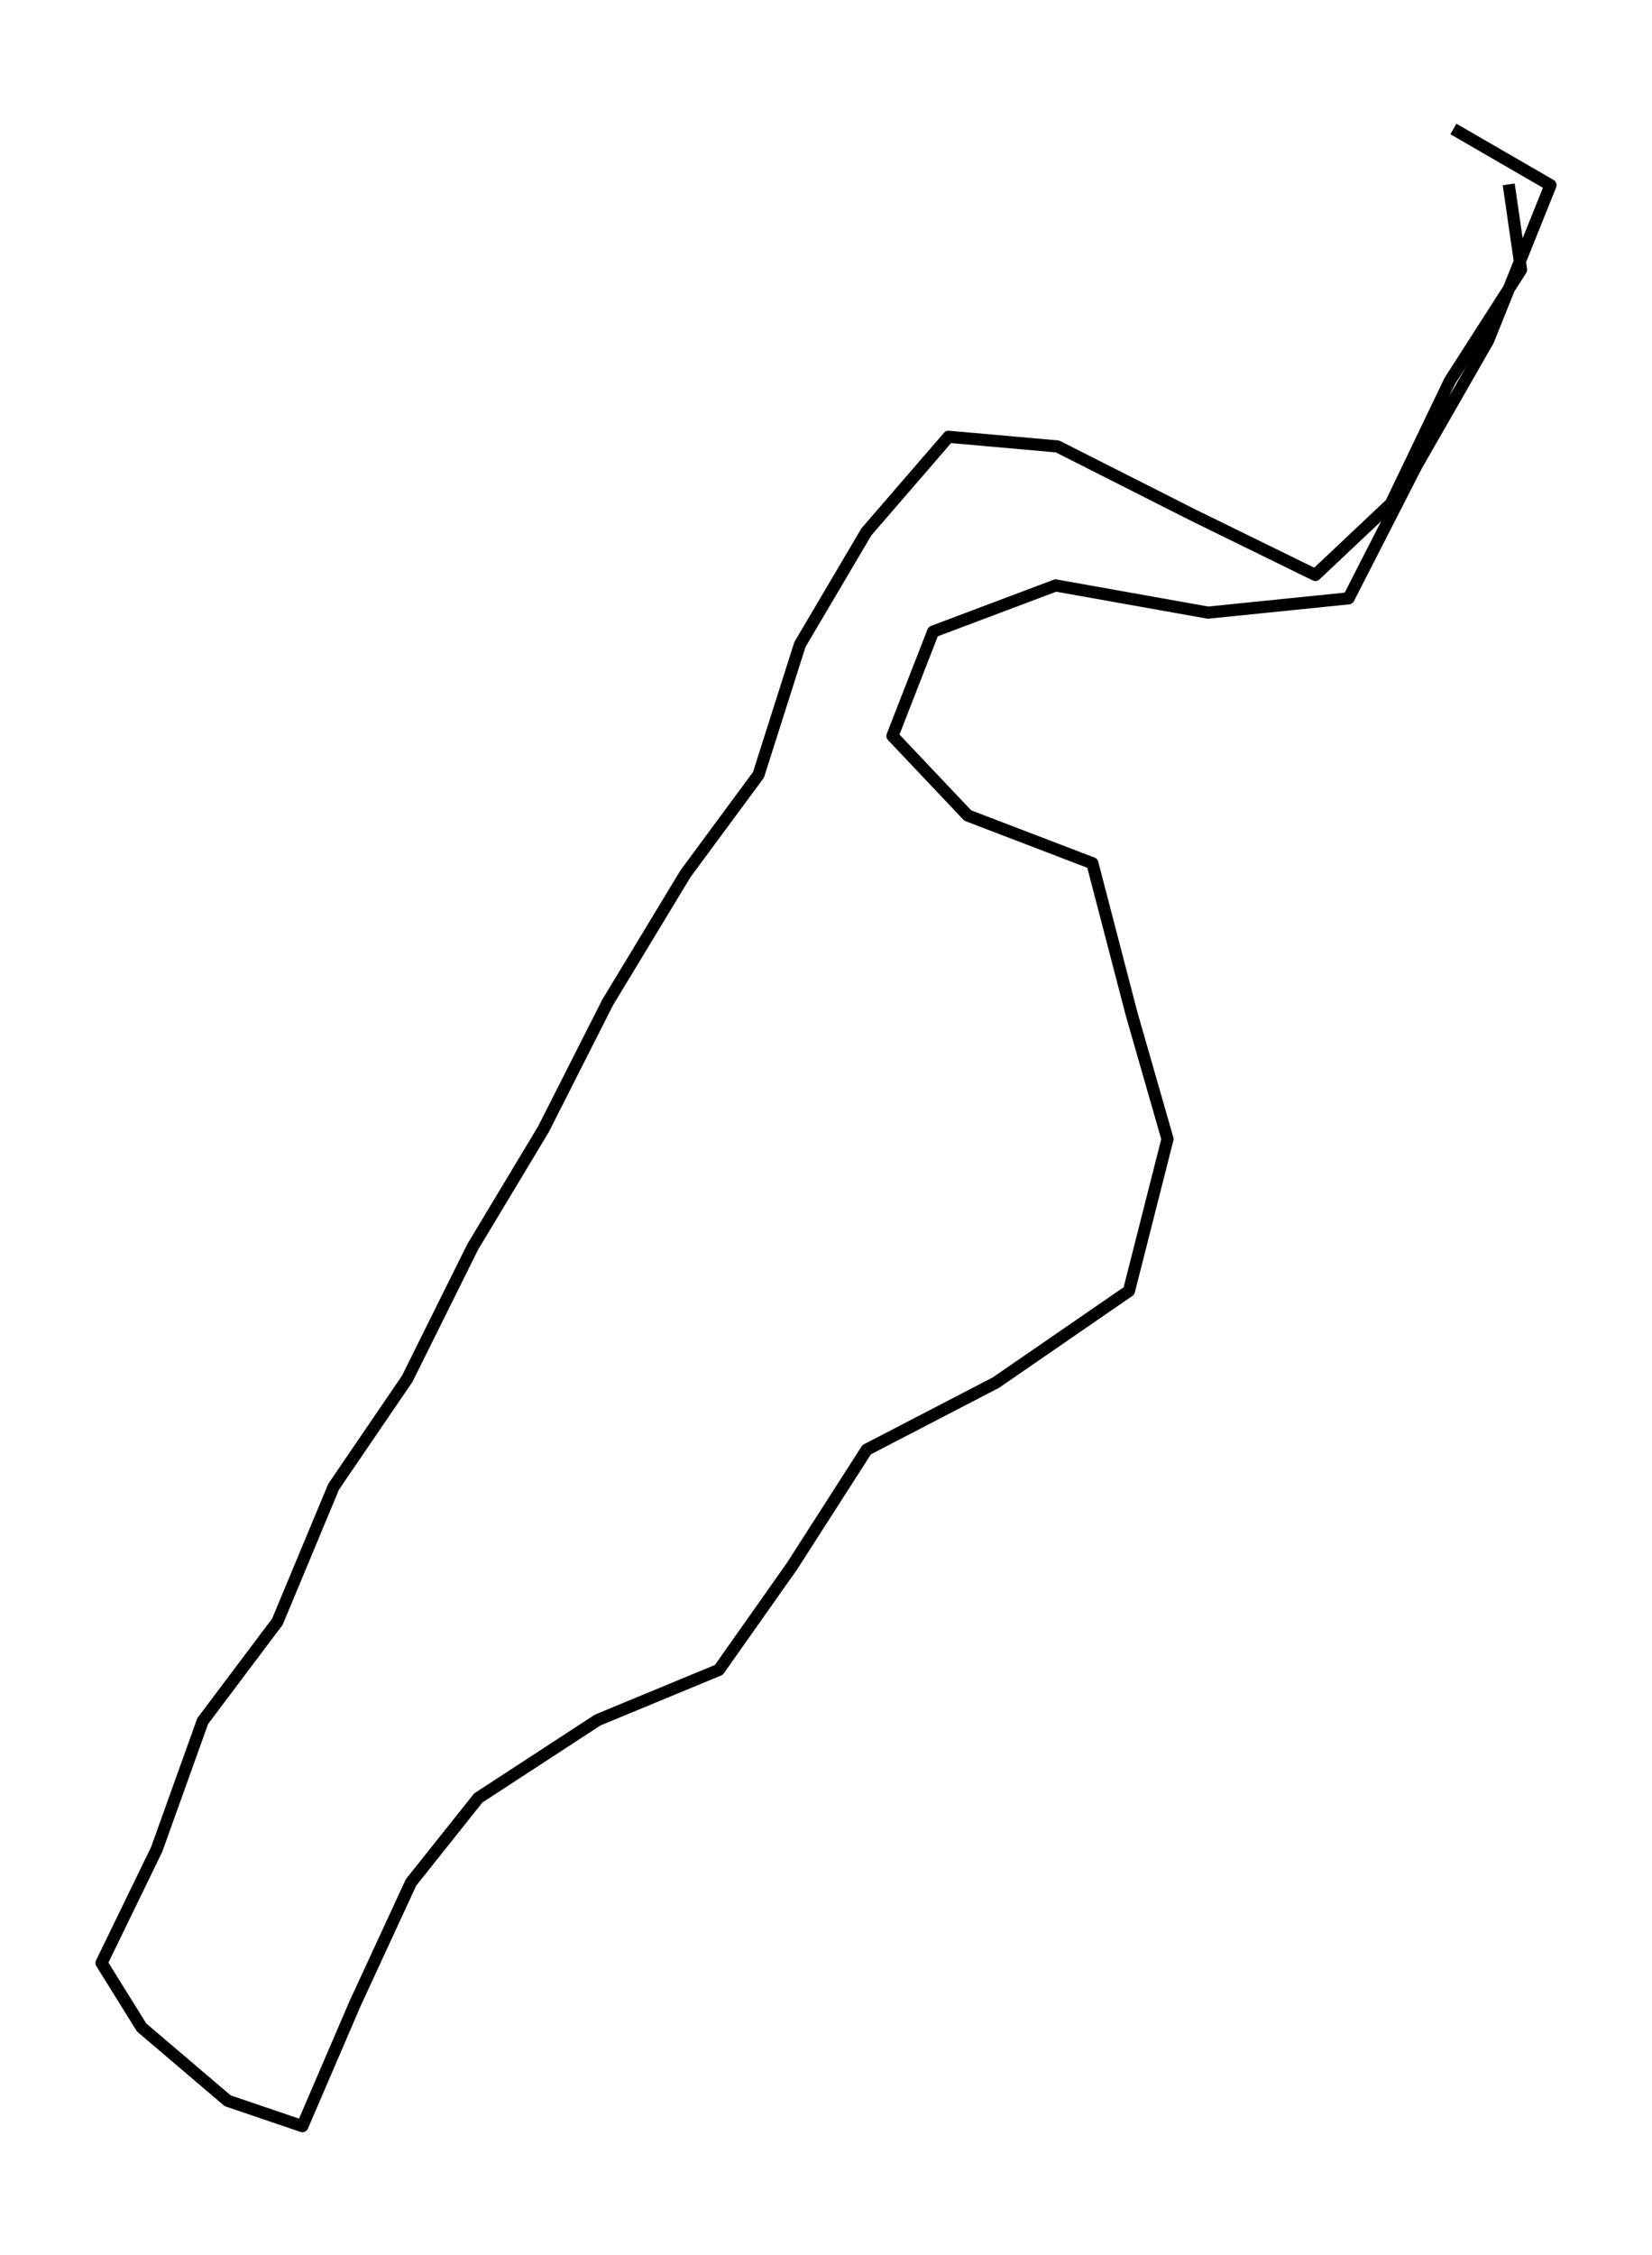 <?xml version="1.0" encoding="utf-8" standalone="no"?>
<!DOCTYPE svg PUBLIC "-//W3C//DTD SVG 1.1//EN"
  "http://www.w3.org/Graphics/SVG/1.1/DTD/svg11.dtd">
<svg height="558pt" version="1.1" viewBox="0 0 409.069 558" width="409.069pt" xmlns="http://www.w3.org/2000/svg" xmlns:xlink="http://www.w3.org/1999/xlink">
 <defs>
  <style type="text/css">*{stroke-linecap:butt;stroke-linejoin:round;}</style>
 </defs>
 <g id="figure_1">
  <g id="patch_1">
   <path d="M 0 558 
L 409.069 558 
L 409.069 0 
L 0 0 
z
" style="fill:none;"/>
  </g>
  <g id="axes_1">
   <g id="LineCollection_1">
    <path clip-path="url(#pb71ca53096)" d="M 359.892 31.909 
L 383.93 45.816 
L 368.496 84.248 
L 350.722 115.253 
L 333.93 148.052 
L 299.138 151.591 
L 261.402 144.862 
L 231.063 156.277 
L 220.987 182.098 
L 239.629 201.787 
L 270.497 213.601 
L 280.195 250.837 
L 289.1 281.841 
L 279.553 319.426 
L 246.61 342.106 
L 214.61 358.705 
L 196.157 387.467 
L 178.007 413.188 
L 148.007 425.6 
L 118.422 444.89 
L 101.781 465.776 
L 87.932 495.734 
L 74.875 526.091 
L 56.385 519.81 
L 35.064 501.666 
L 25.14 485.715 
L 38.8 457.601 
L 50.196 425.849 
L 68.686 401.274 
L 82.611 367.877 
L 100.837 341.159 
L 117.063 308.509 
L 134.573 279.399 
L 150.46 248.045 
L 169.742 216.193 
L 187.818 191.718 
L 198.082 159.467 
L 214.535 131.603 
L 234.874 108.075 
L 261.855 110.468 
L 295.477 127.466 
L 325.704 142.27 
L 344.421 124.624 
L 359.024 94.218 
L 376.647 66.752 
L 373.59 45.617 
" style="fill:none;stroke:#000000;stroke-width:3;"/>
   </g>
  </g>
 </g>
 <defs>
  <clipPath id="pb71ca53096">
   <rect height="543.6" width="394.669" x="7.2" y="7.2"/>
  </clipPath>
 </defs>
</svg>
